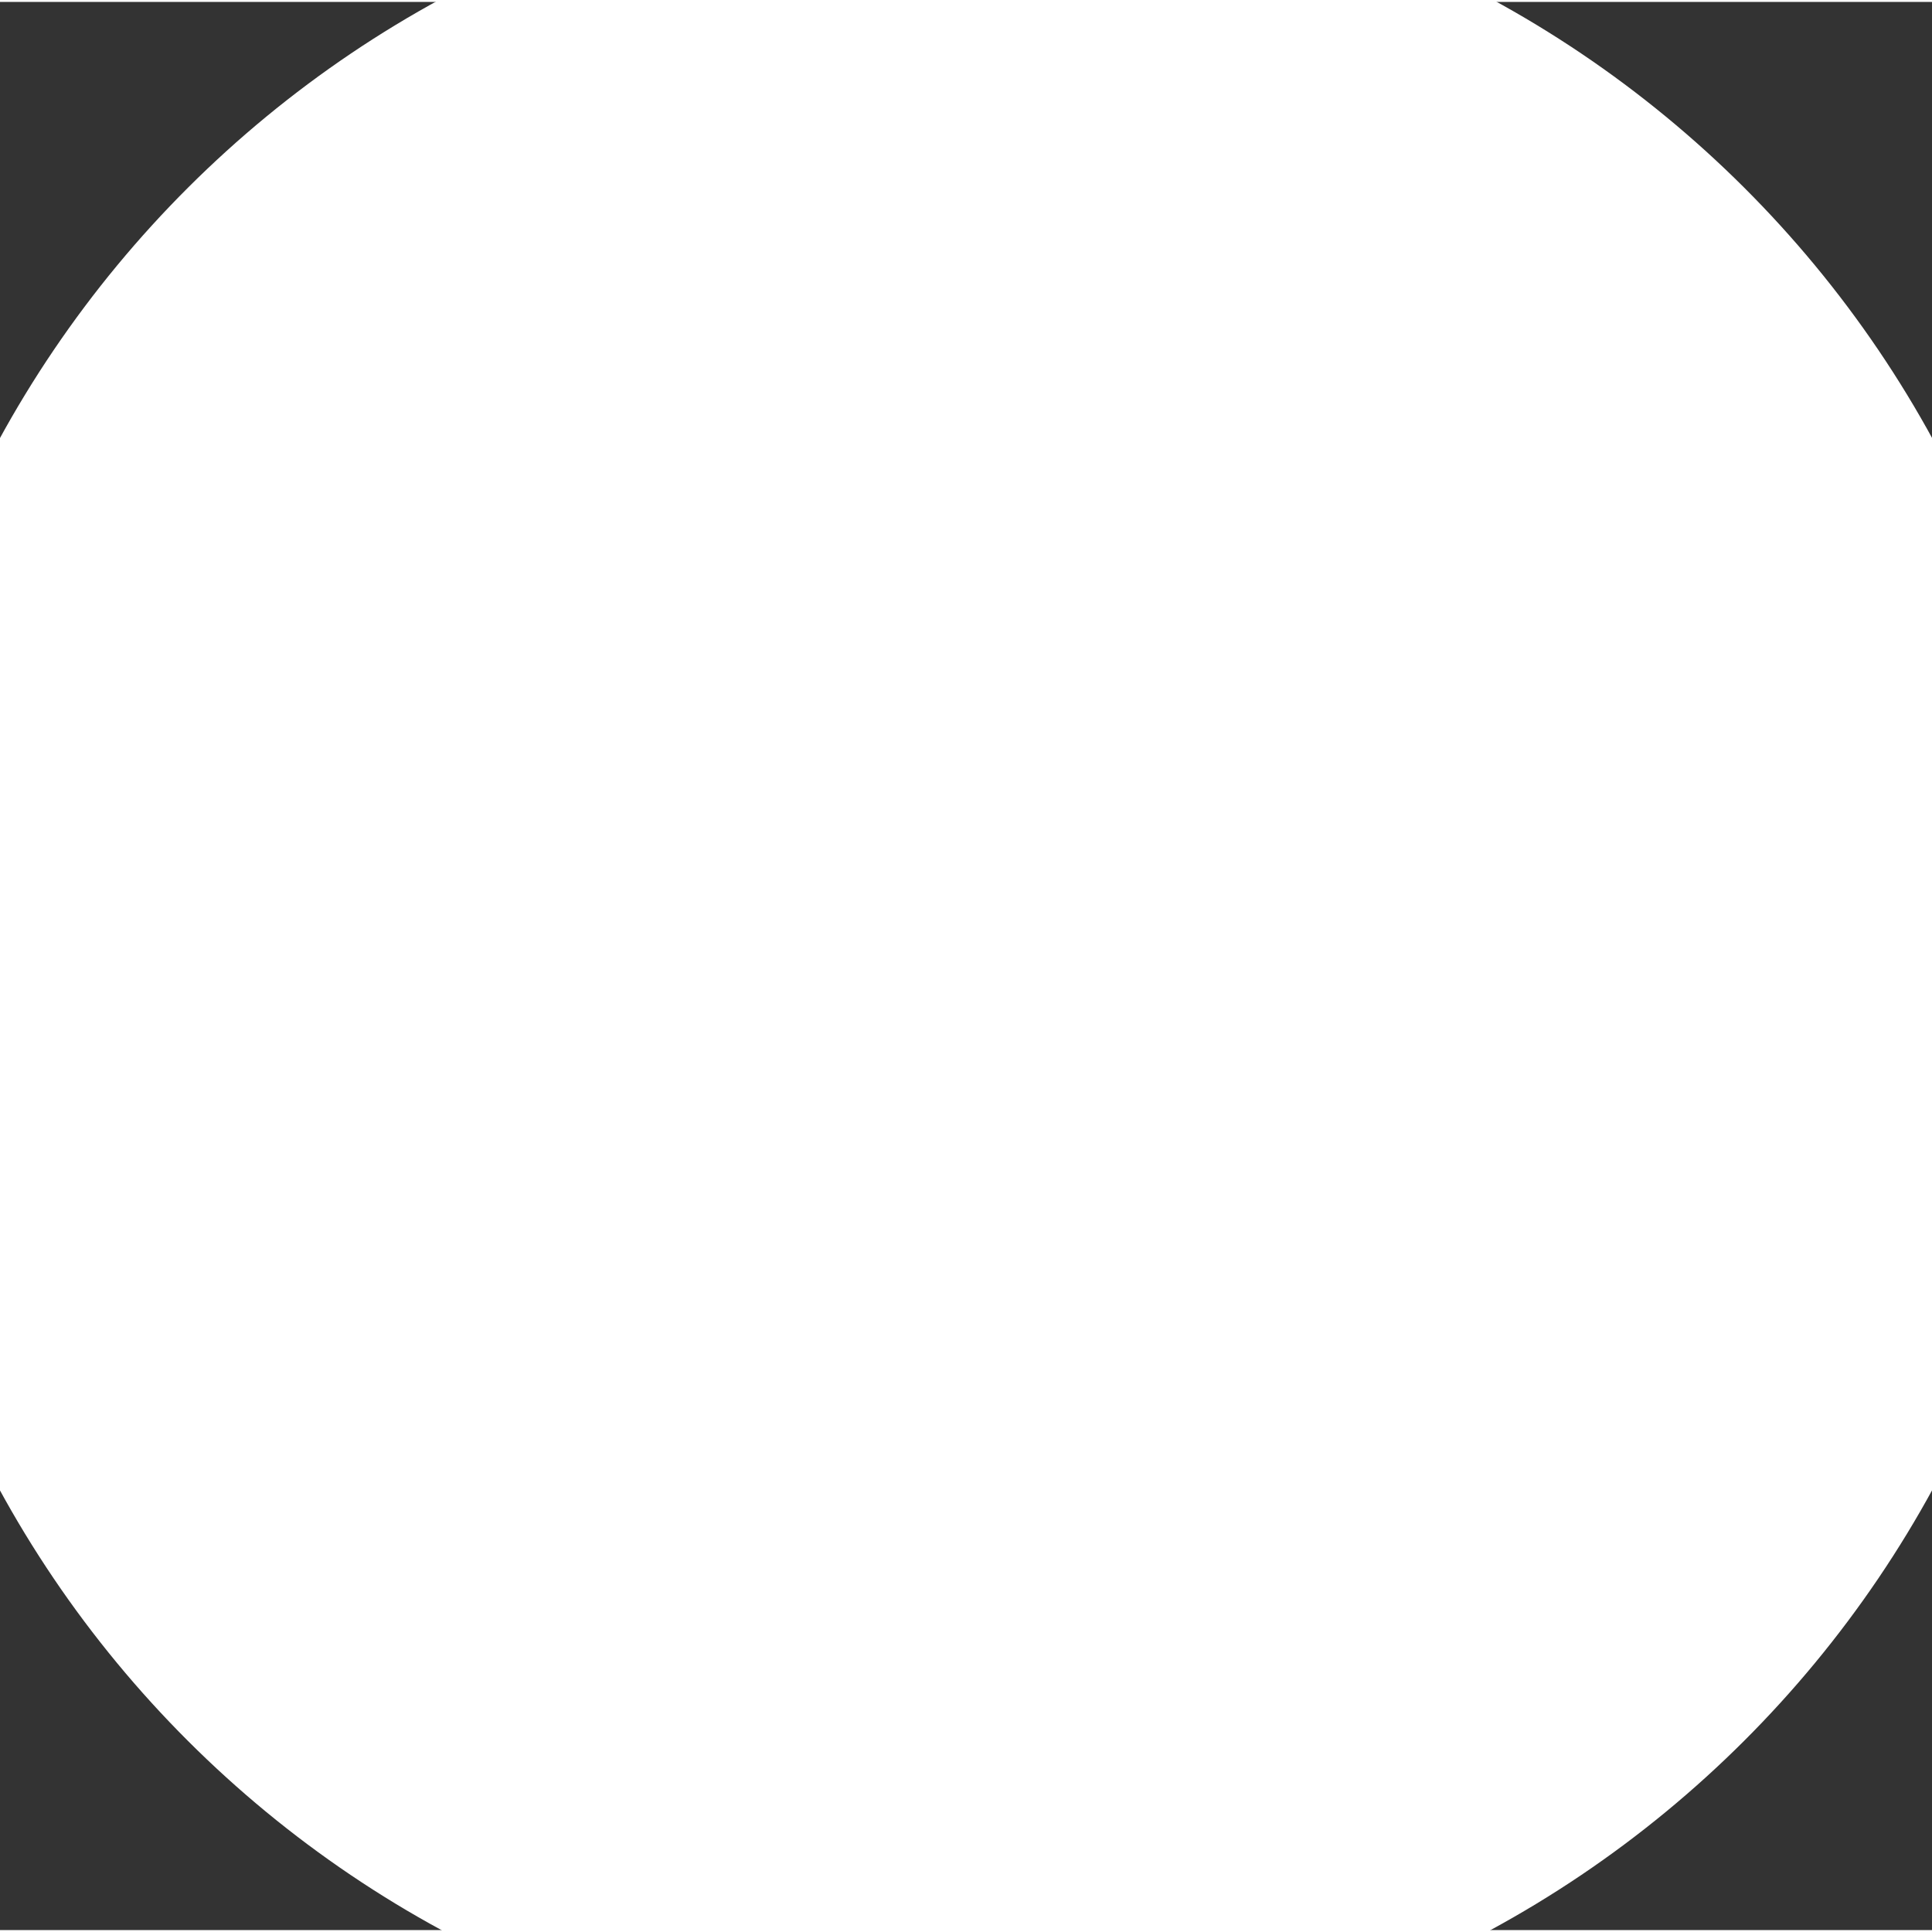 <svg width="4" height="4" viewBox="0.244 0.247 3.512 3.505" fill="none" xmlns="http://www.w3.org/2000/svg">
<rect x="0.244" y="0.247" width="3.512" height="3.505" fill="#333333" stroke="none"/>
<path d="M2 0C0.896 0 0 0.893 0 1.996C0 3.099 0.895 3.993 2 3.993C3.105 3.993 4 3.099 4 1.996C4 0.893 3.105 0 2 0Z" fill="white"/>
</svg>
